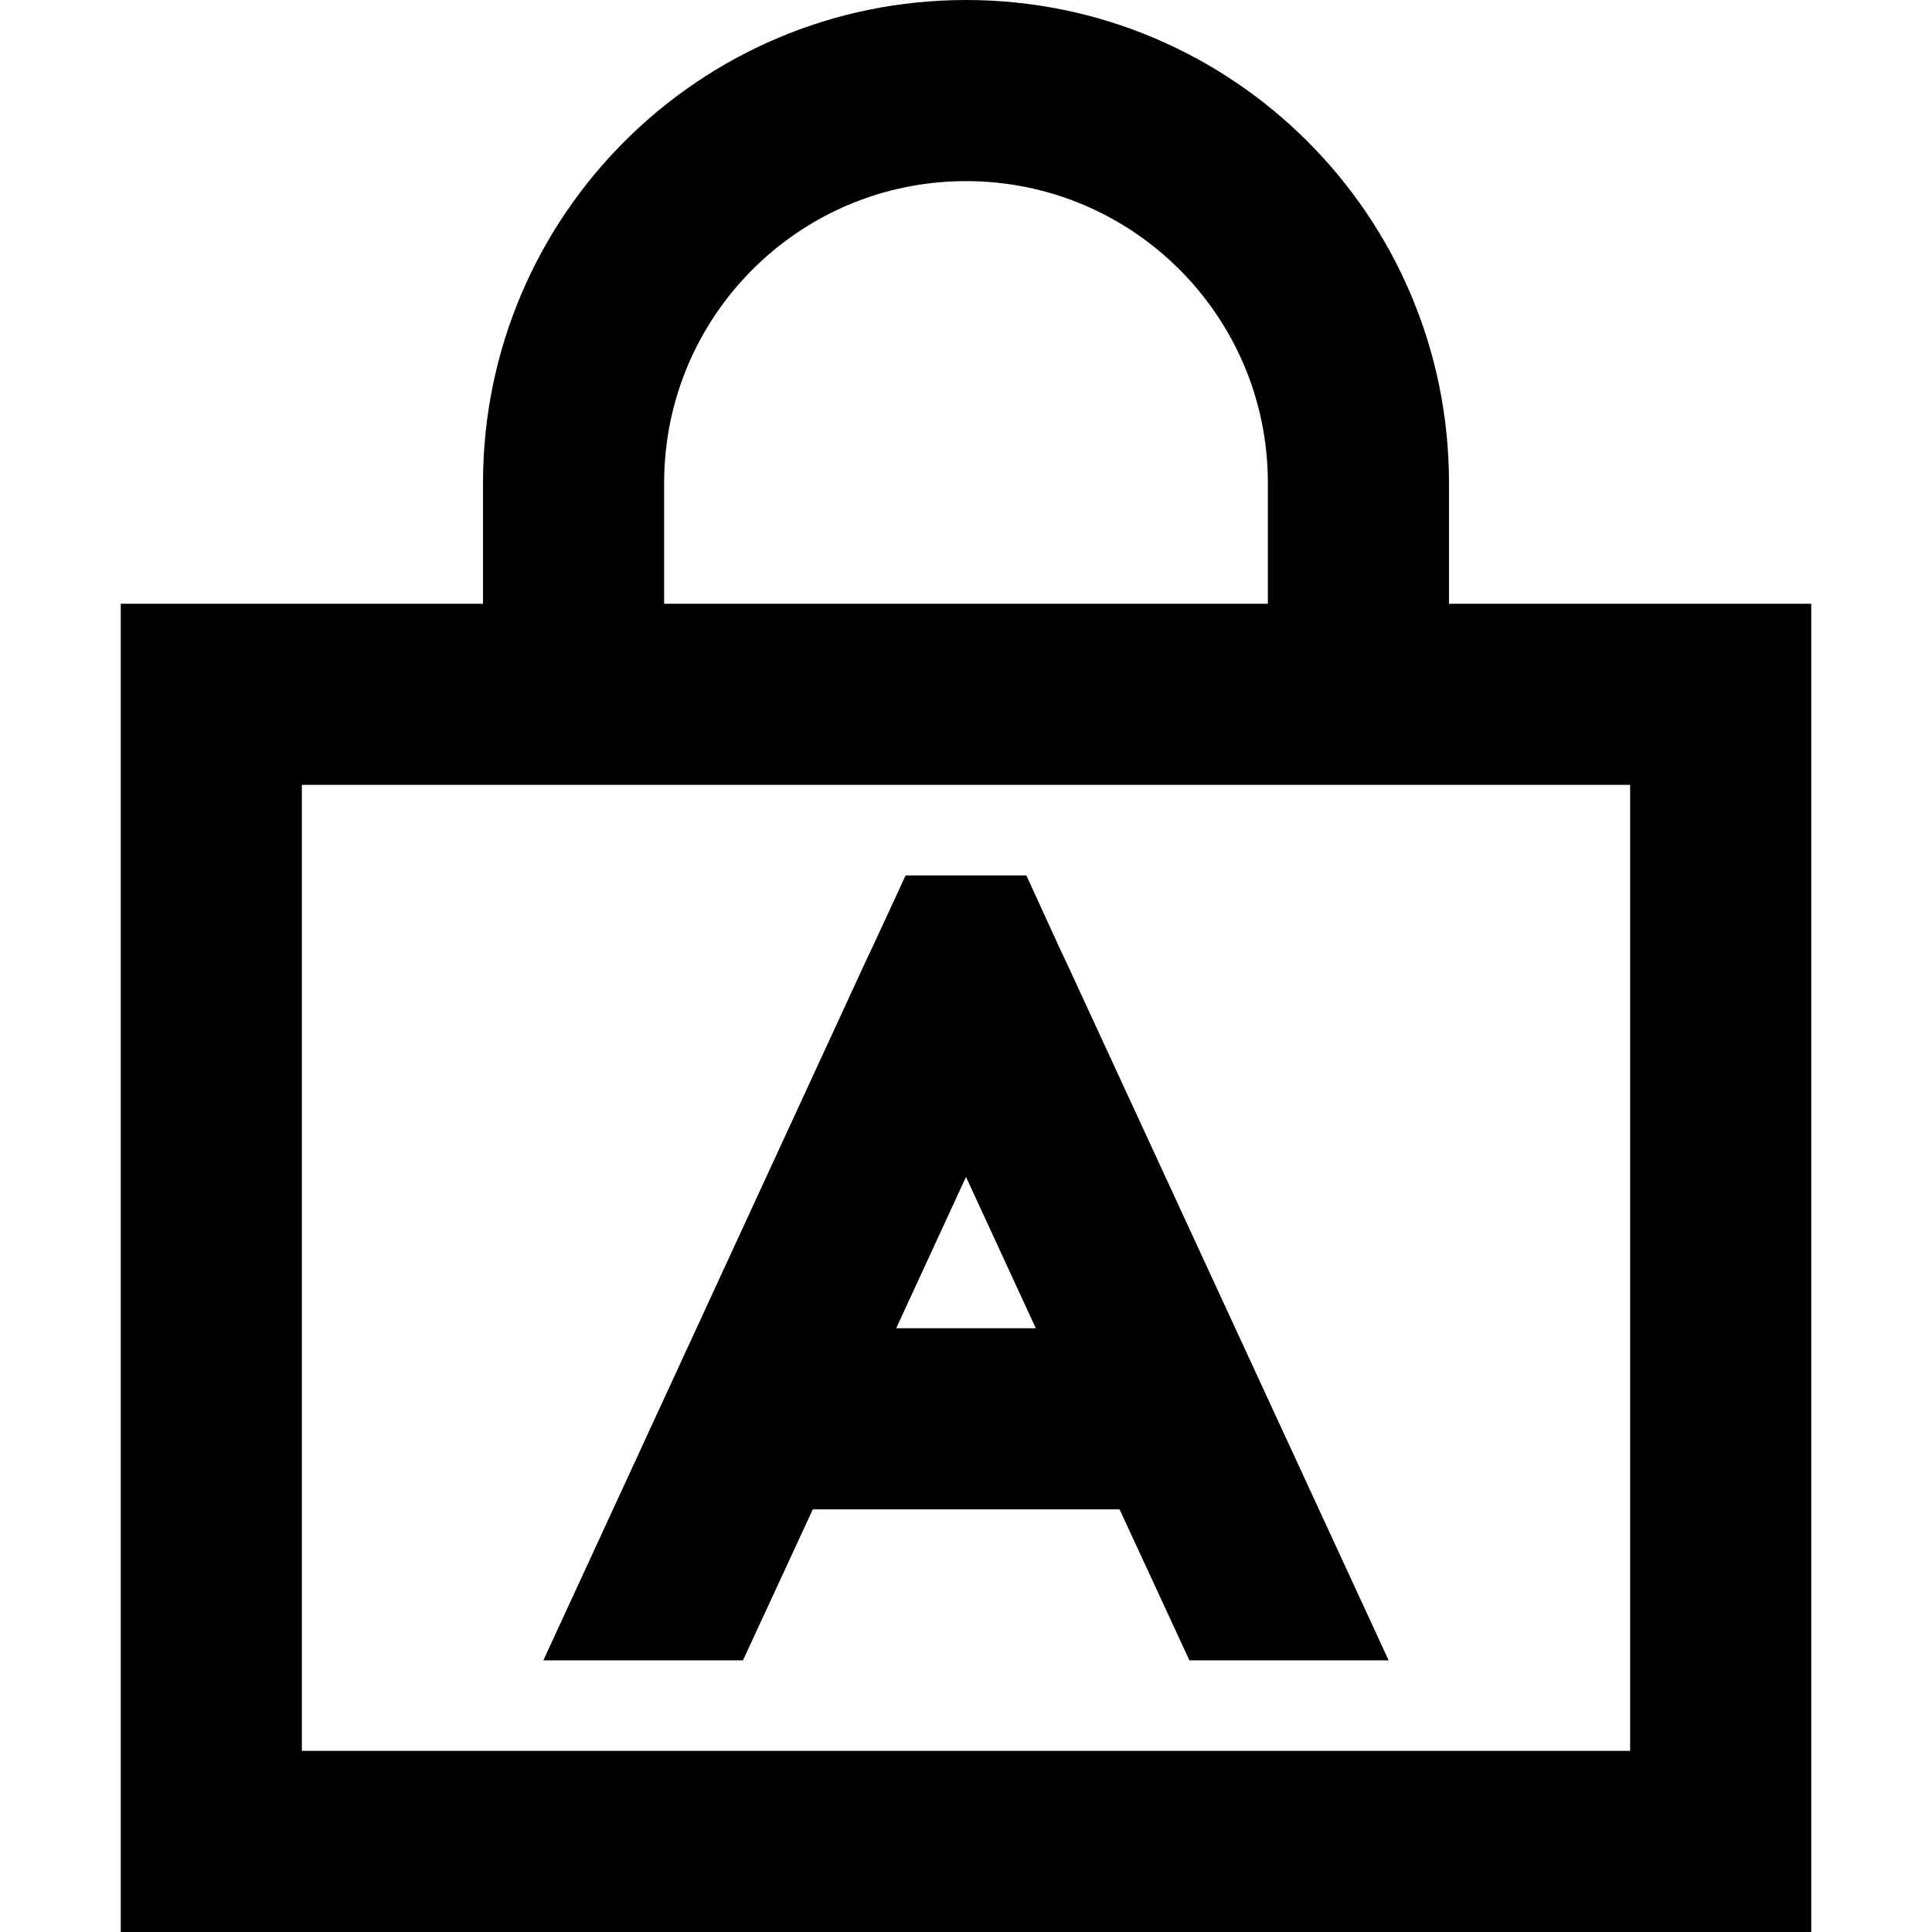 <svg xmlns="http://www.w3.org/2000/svg" width="24" height="24" viewBox="0 0 448 512">
    <path d="M224 48c44.2 0 80 35.8 80 80l0 32-160 0 0-32c0-44.2 35.8-80 80-80zM96 128l0 32-48 0L0 160l0 48L0 464l0 48 48 0 352 0 48 0 0-48 0-256 0-48-48 0-48 0 0-32C352 57.3 294.7 0 224 0S96 57.3 96 128zM48 208l48 0 48 0 160 0 48 0 48 0 0 256L48 464l0-256zM283.1 440l52.9 0L250.4 254.6l-1.8-3.8L240 232l-32 0-8.7 18.8-1.8 3.8L112 440l52.9 0 18.5-40 81.3 0 18.5 40zM224 311.9L242.5 352l-37 0L224 311.9z"/>
</svg>